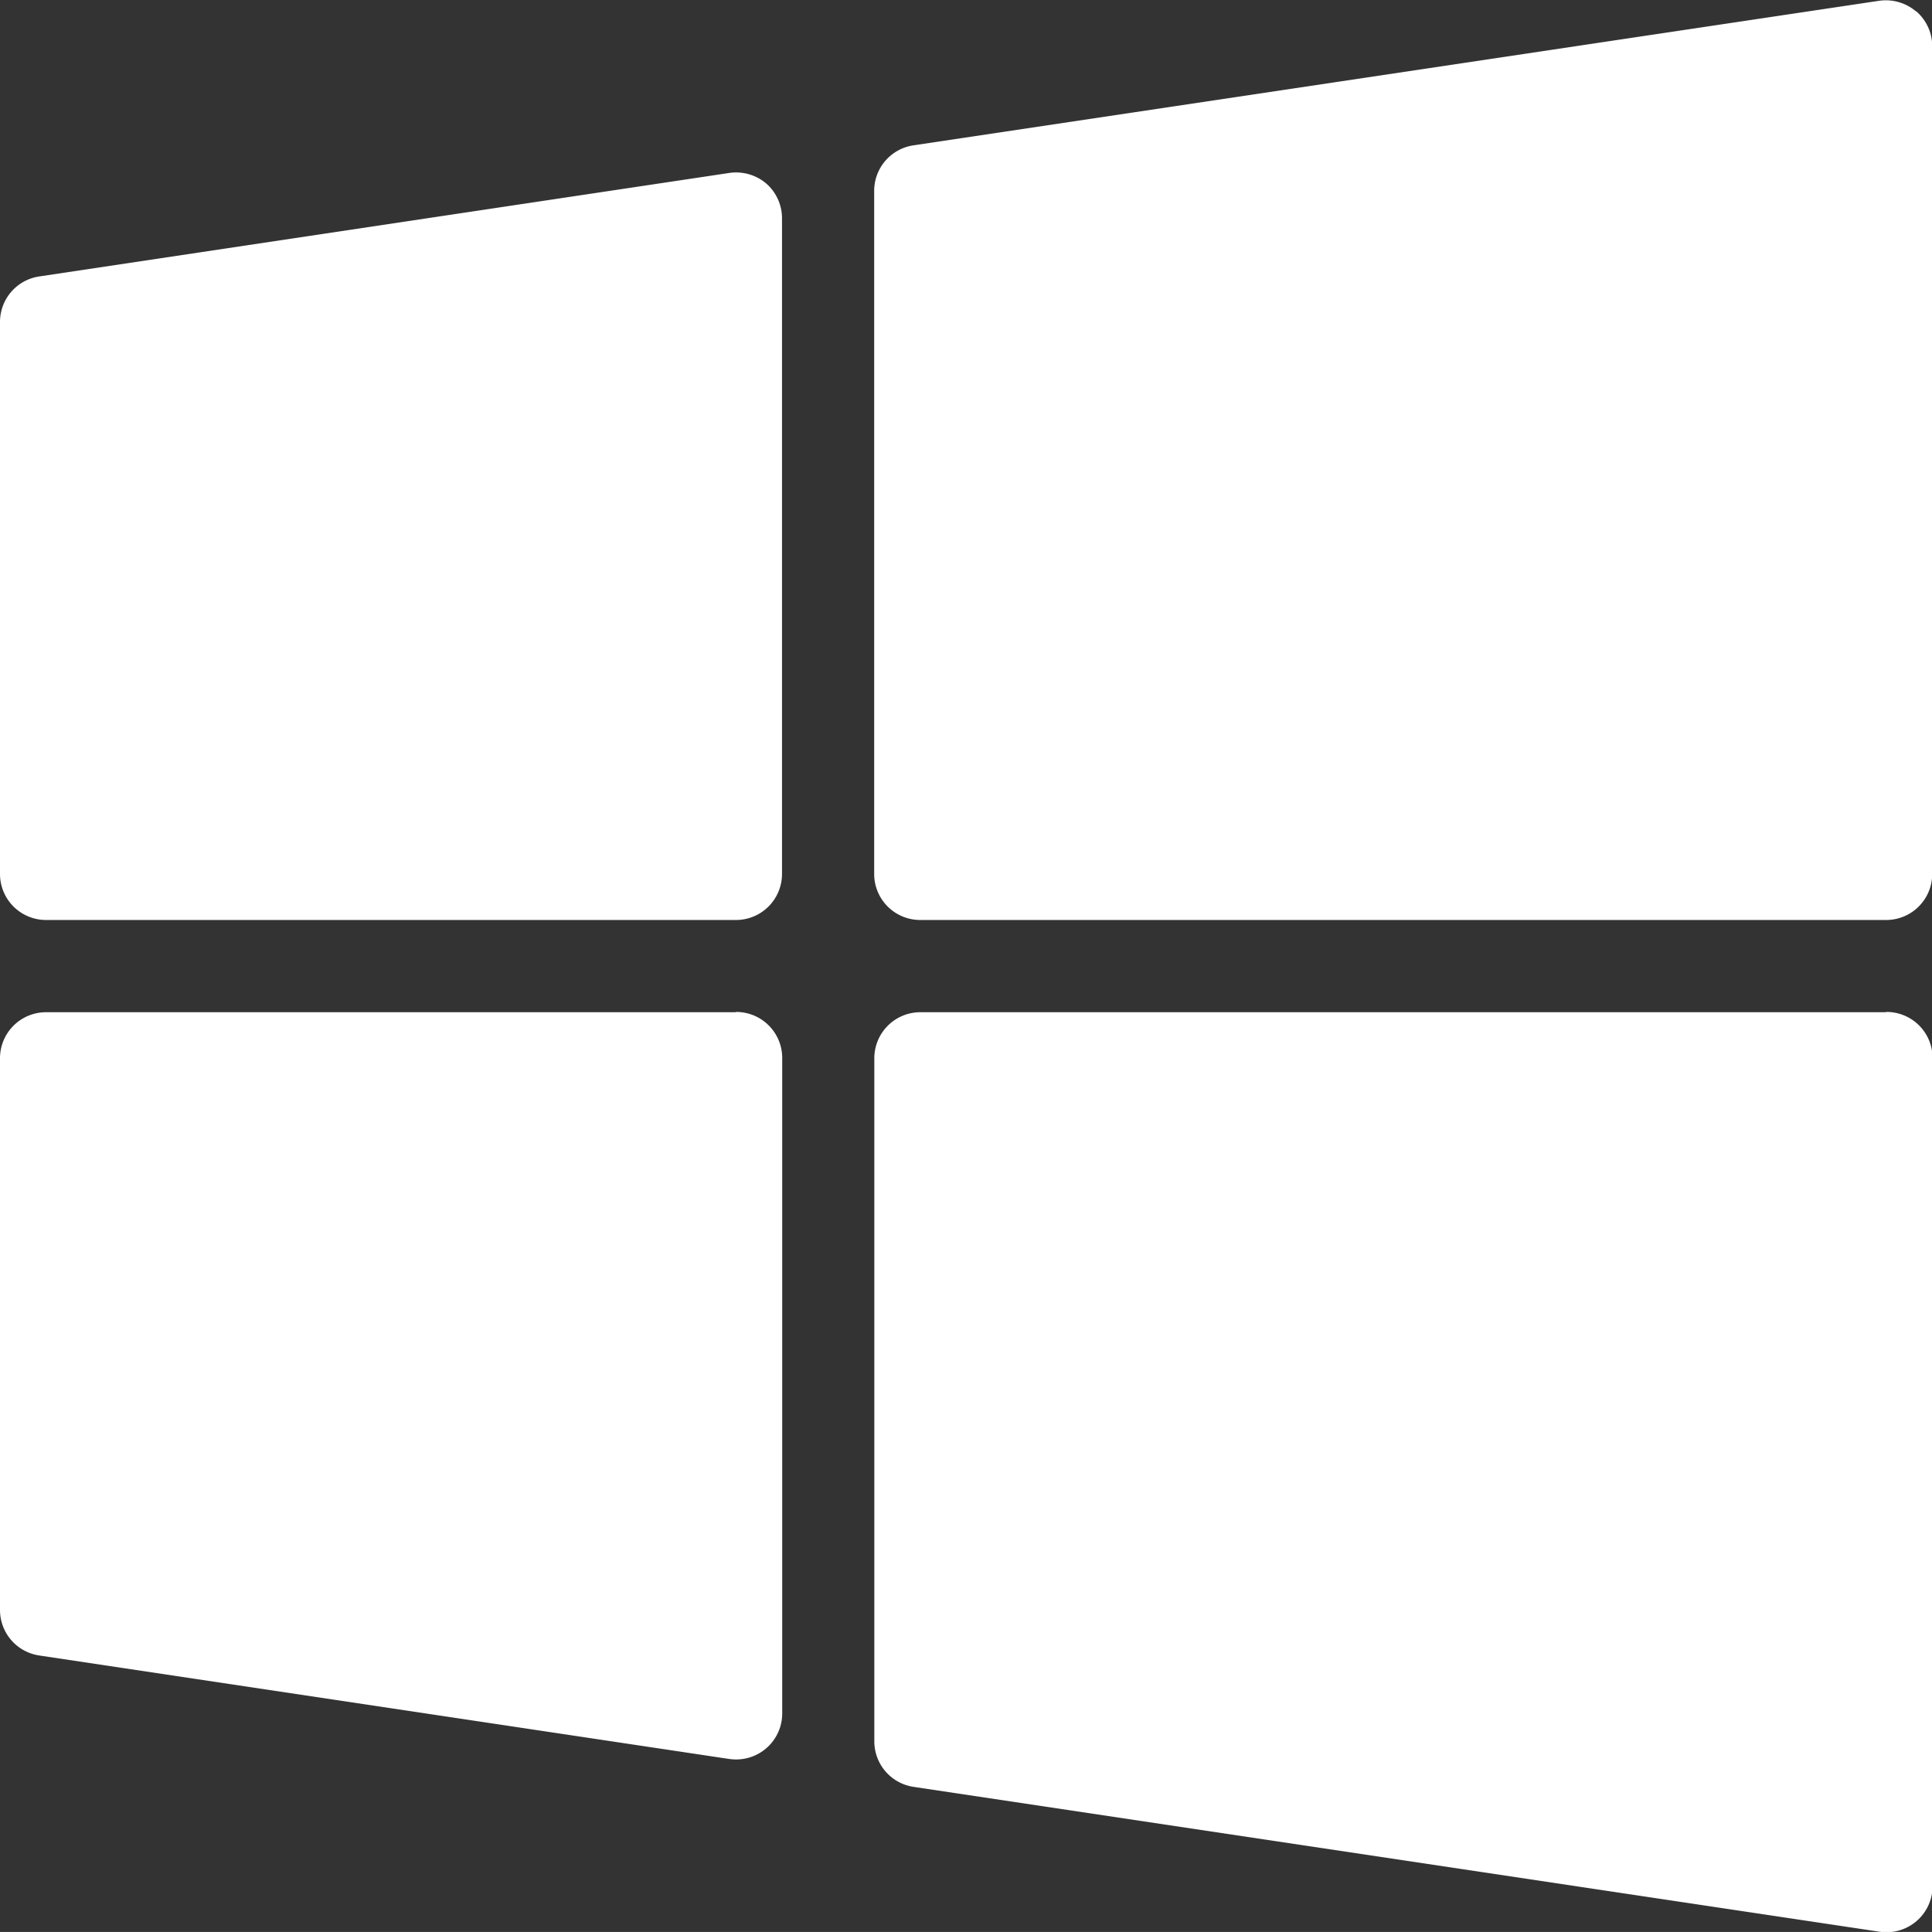 <svg xmlns="http://www.w3.org/2000/svg" width="27.5" height="27.499" viewBox="0 0 27.5 27.499">
  <rect x="0" y="0" width="27.5" height="27.499" fill="#333333" stroke="none"/>
  <path id="icons8-windows-10" d="M14.379,6.463,4.558,7.936A.655.655,0,0,0,4,8.584v7.857a.655.655,0,0,0,.655.655h9.821a.655.655,0,0,0,.655-.655V7.11a.656.656,0,0,0-.228-.5A.664.664,0,0,0,14.379,6.463Zm16.893-2.3a.664.664,0,0,0-.524-.151L17,6.07a.655.655,0,0,0-.557.648v9.723a.655.655,0,0,0,.655.655h13.75a.655.655,0,0,0,.655-.655V4.655A.656.656,0,0,0,31.272,4.159Zm-16.8,14.246H4.655A.655.655,0,0,0,4,19.06v7.857a.655.655,0,0,0,.558.648l9.821,1.473a.7.7,0,0,0,.1.007.655.655,0,0,0,.655-.655V19.06A.655.655,0,0,0,14.476,18.405Zm16.369,0H17.1a.655.655,0,0,0-.655.655v9.723a.655.655,0,0,0,.558.648l13.75,2.062a.69.69,0,0,0,.1.007.655.655,0,0,0,.655-.655V19.06A.655.655,0,0,0,30.845,18.405Z" transform="translate(-4 -4.001)" fill="#fff"/>
</svg>
